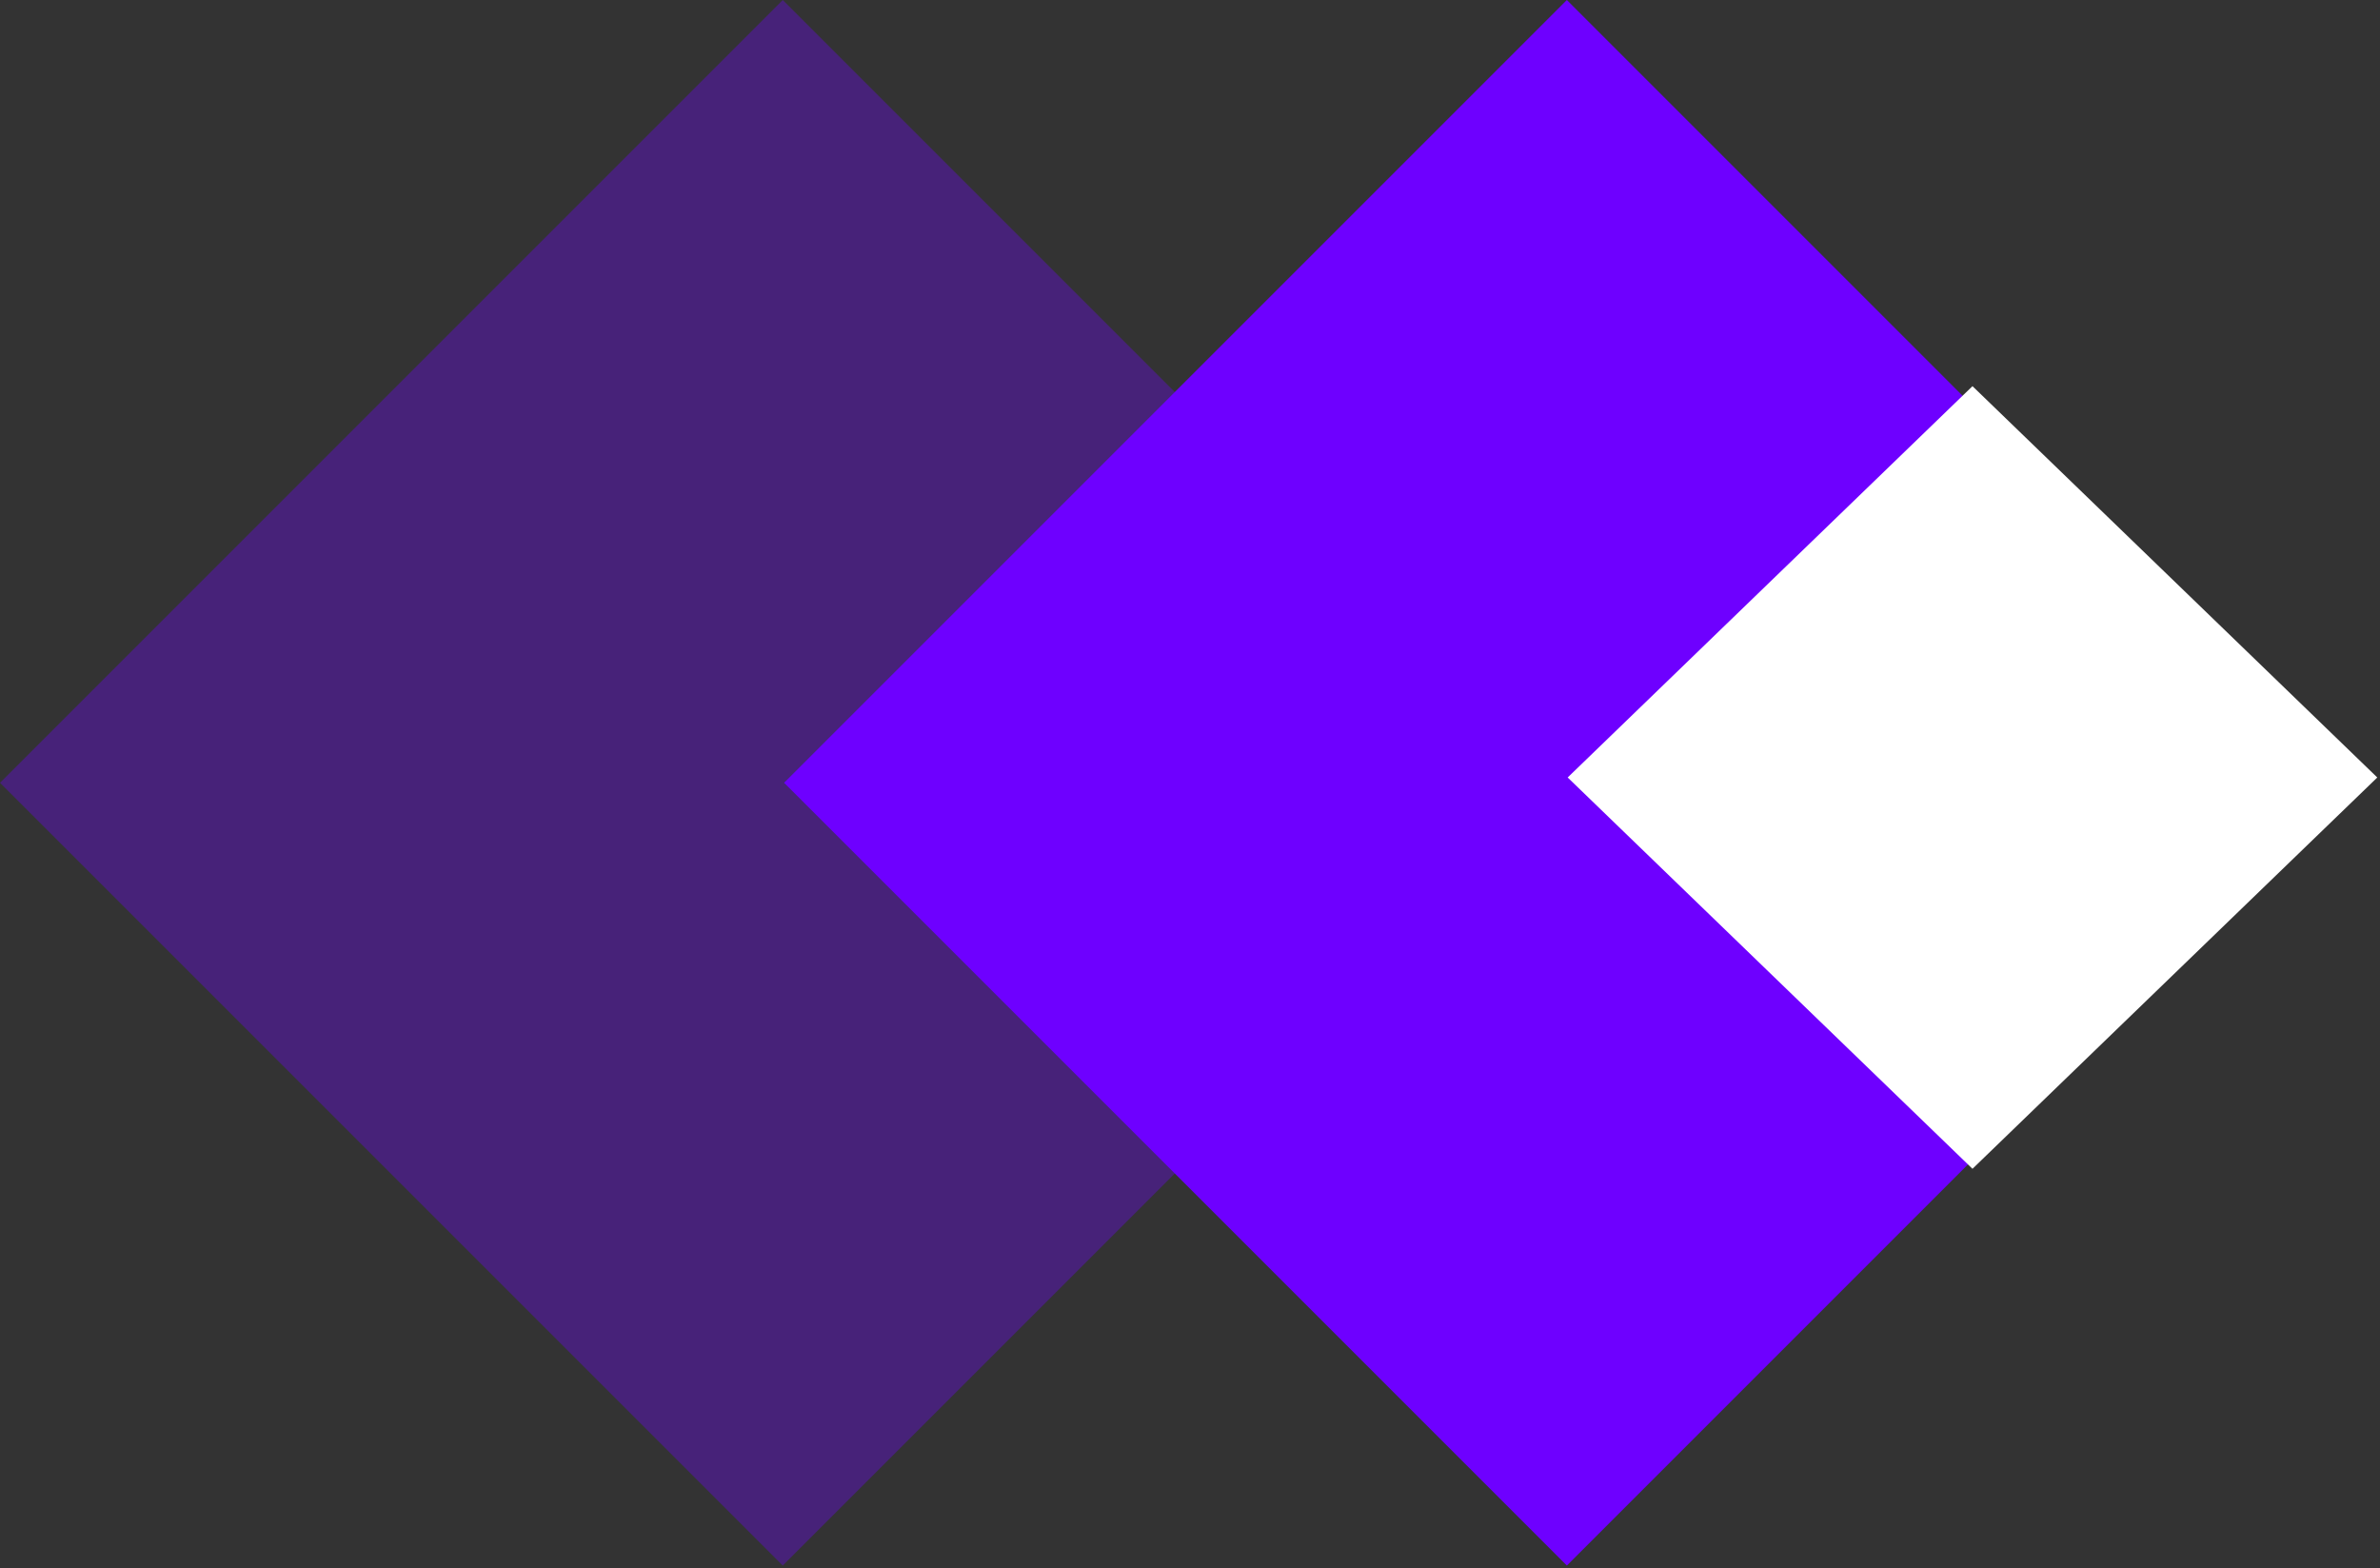 <svg width="258" height="170" viewBox="0 0 258 170" fill="none">
<rect x="0" y="0" width="258" height="170" fill="#333333" stroke="none"/>
<rect x="169.706" y="84.853" width="120" height="120" transform="rotate(135 169.706 84.853)" fill="#6E00FF" fill-opacity="0.34"/>
<rect x="254.706" y="84.853" width="120" height="120" transform="rotate(135 254.706 84.853)" fill="#6E00FF"/>
<rect width="61.033" height="61.033" transform="matrix(-0.719 0.695 -0.719 -0.695 257.706 84.279)" fill="white"/>
</svg>
